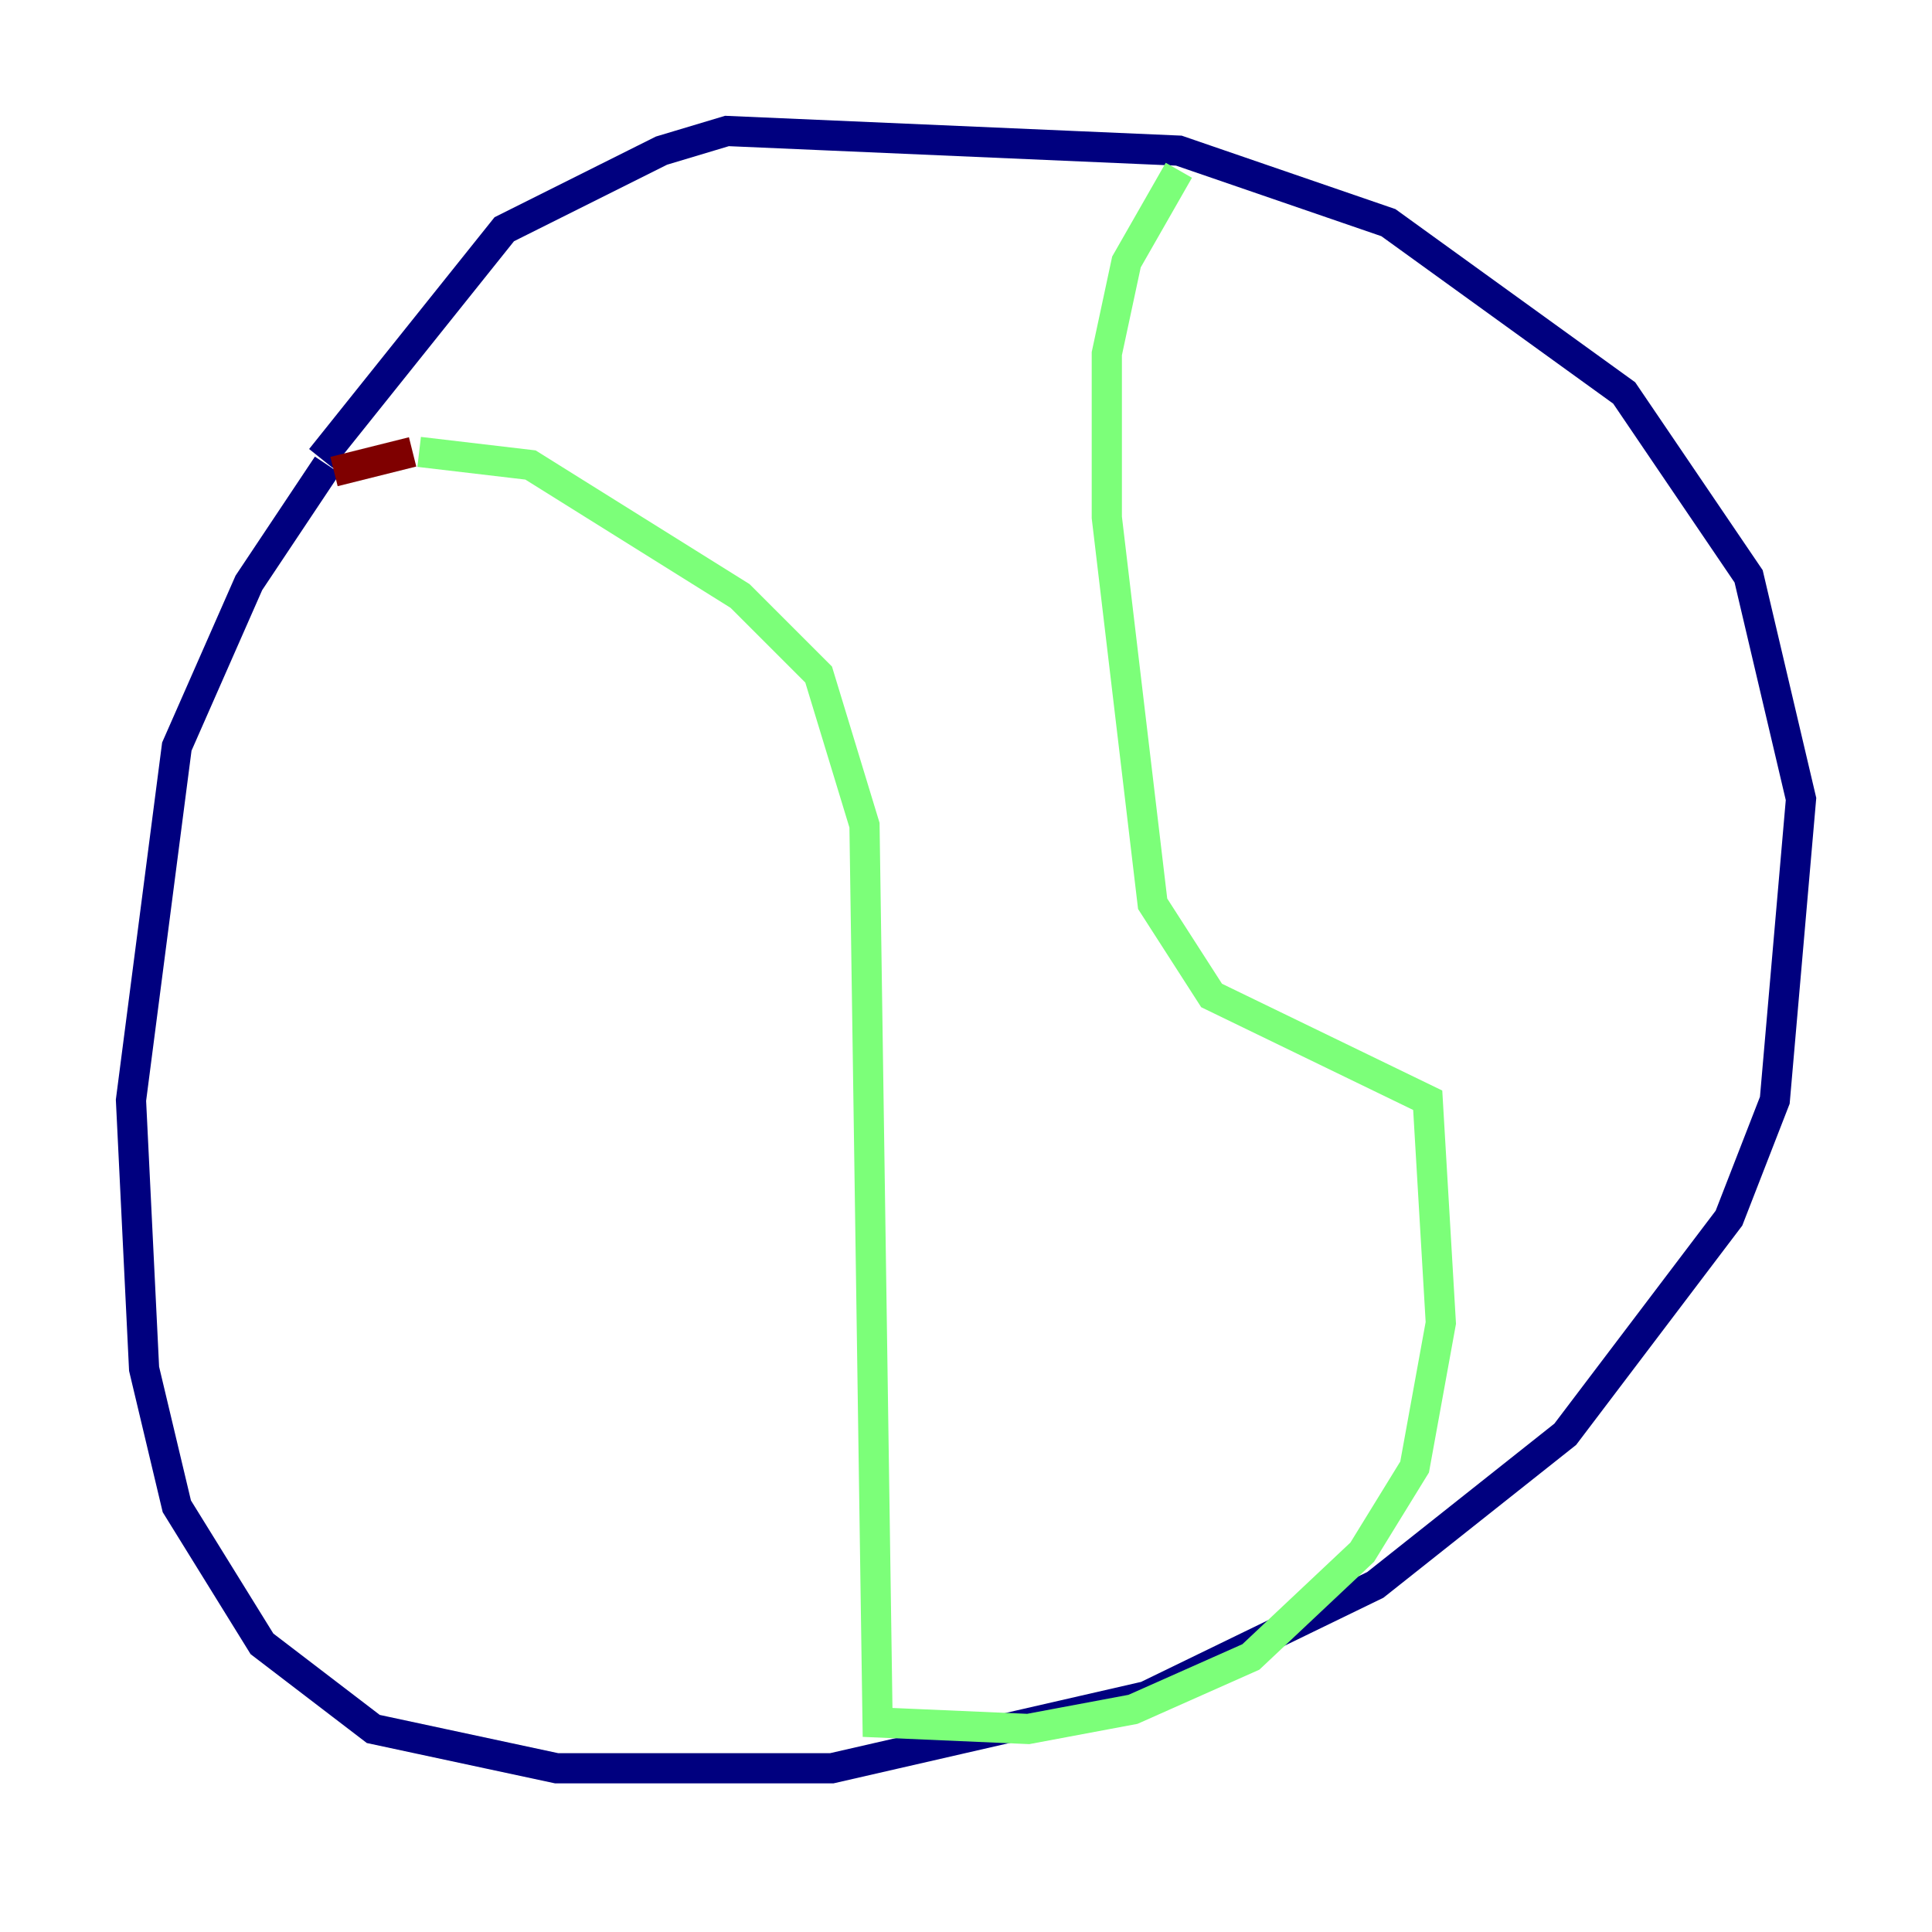 <?xml version="1.0" encoding="utf-8" ?>
<svg baseProfile="tiny" height="128" version="1.2" viewBox="0,0,128,128" width="128" xmlns="http://www.w3.org/2000/svg" xmlns:ev="http://www.w3.org/2001/xml-events" xmlns:xlink="http://www.w3.org/1999/xlink"><defs /><polyline fill="none" points="21.695,30.807 16.488,38.617 11.715,49.464 8.678,72.895 9.546,90.685 11.715,99.797 17.356,108.909 24.732,114.549 36.881,117.153 55.105,117.153 75.932,112.38 91.119,105.003 103.702,95.024 114.549,80.705 117.586,72.895 119.322,52.936 115.851,38.183 107.607,26.034 91.986,14.752 78.102,9.98 48.163,8.678 43.824,9.98 33.41,15.186 21.261,30.373" stroke="#00007f" stroke-width="2" /><polyline fill="none" points="27.77,29.939 35.146,30.807 49.031,39.485 54.237,44.691 57.275,54.671 58.142,114.115 68.122,114.549 75.064,113.248 82.875,109.776 90.251,102.834 93.722,97.193 95.458,87.647 94.59,72.895 80.271,65.953 76.366,59.878 73.329,34.278 73.329,23.43 74.63,17.356 78.102,11.281" stroke="#7cff79" stroke-width="2" /><polyline fill="none" points="27.336,29.939 22.129,31.241" stroke="#7f0000" stroke-width="2" /></svg>